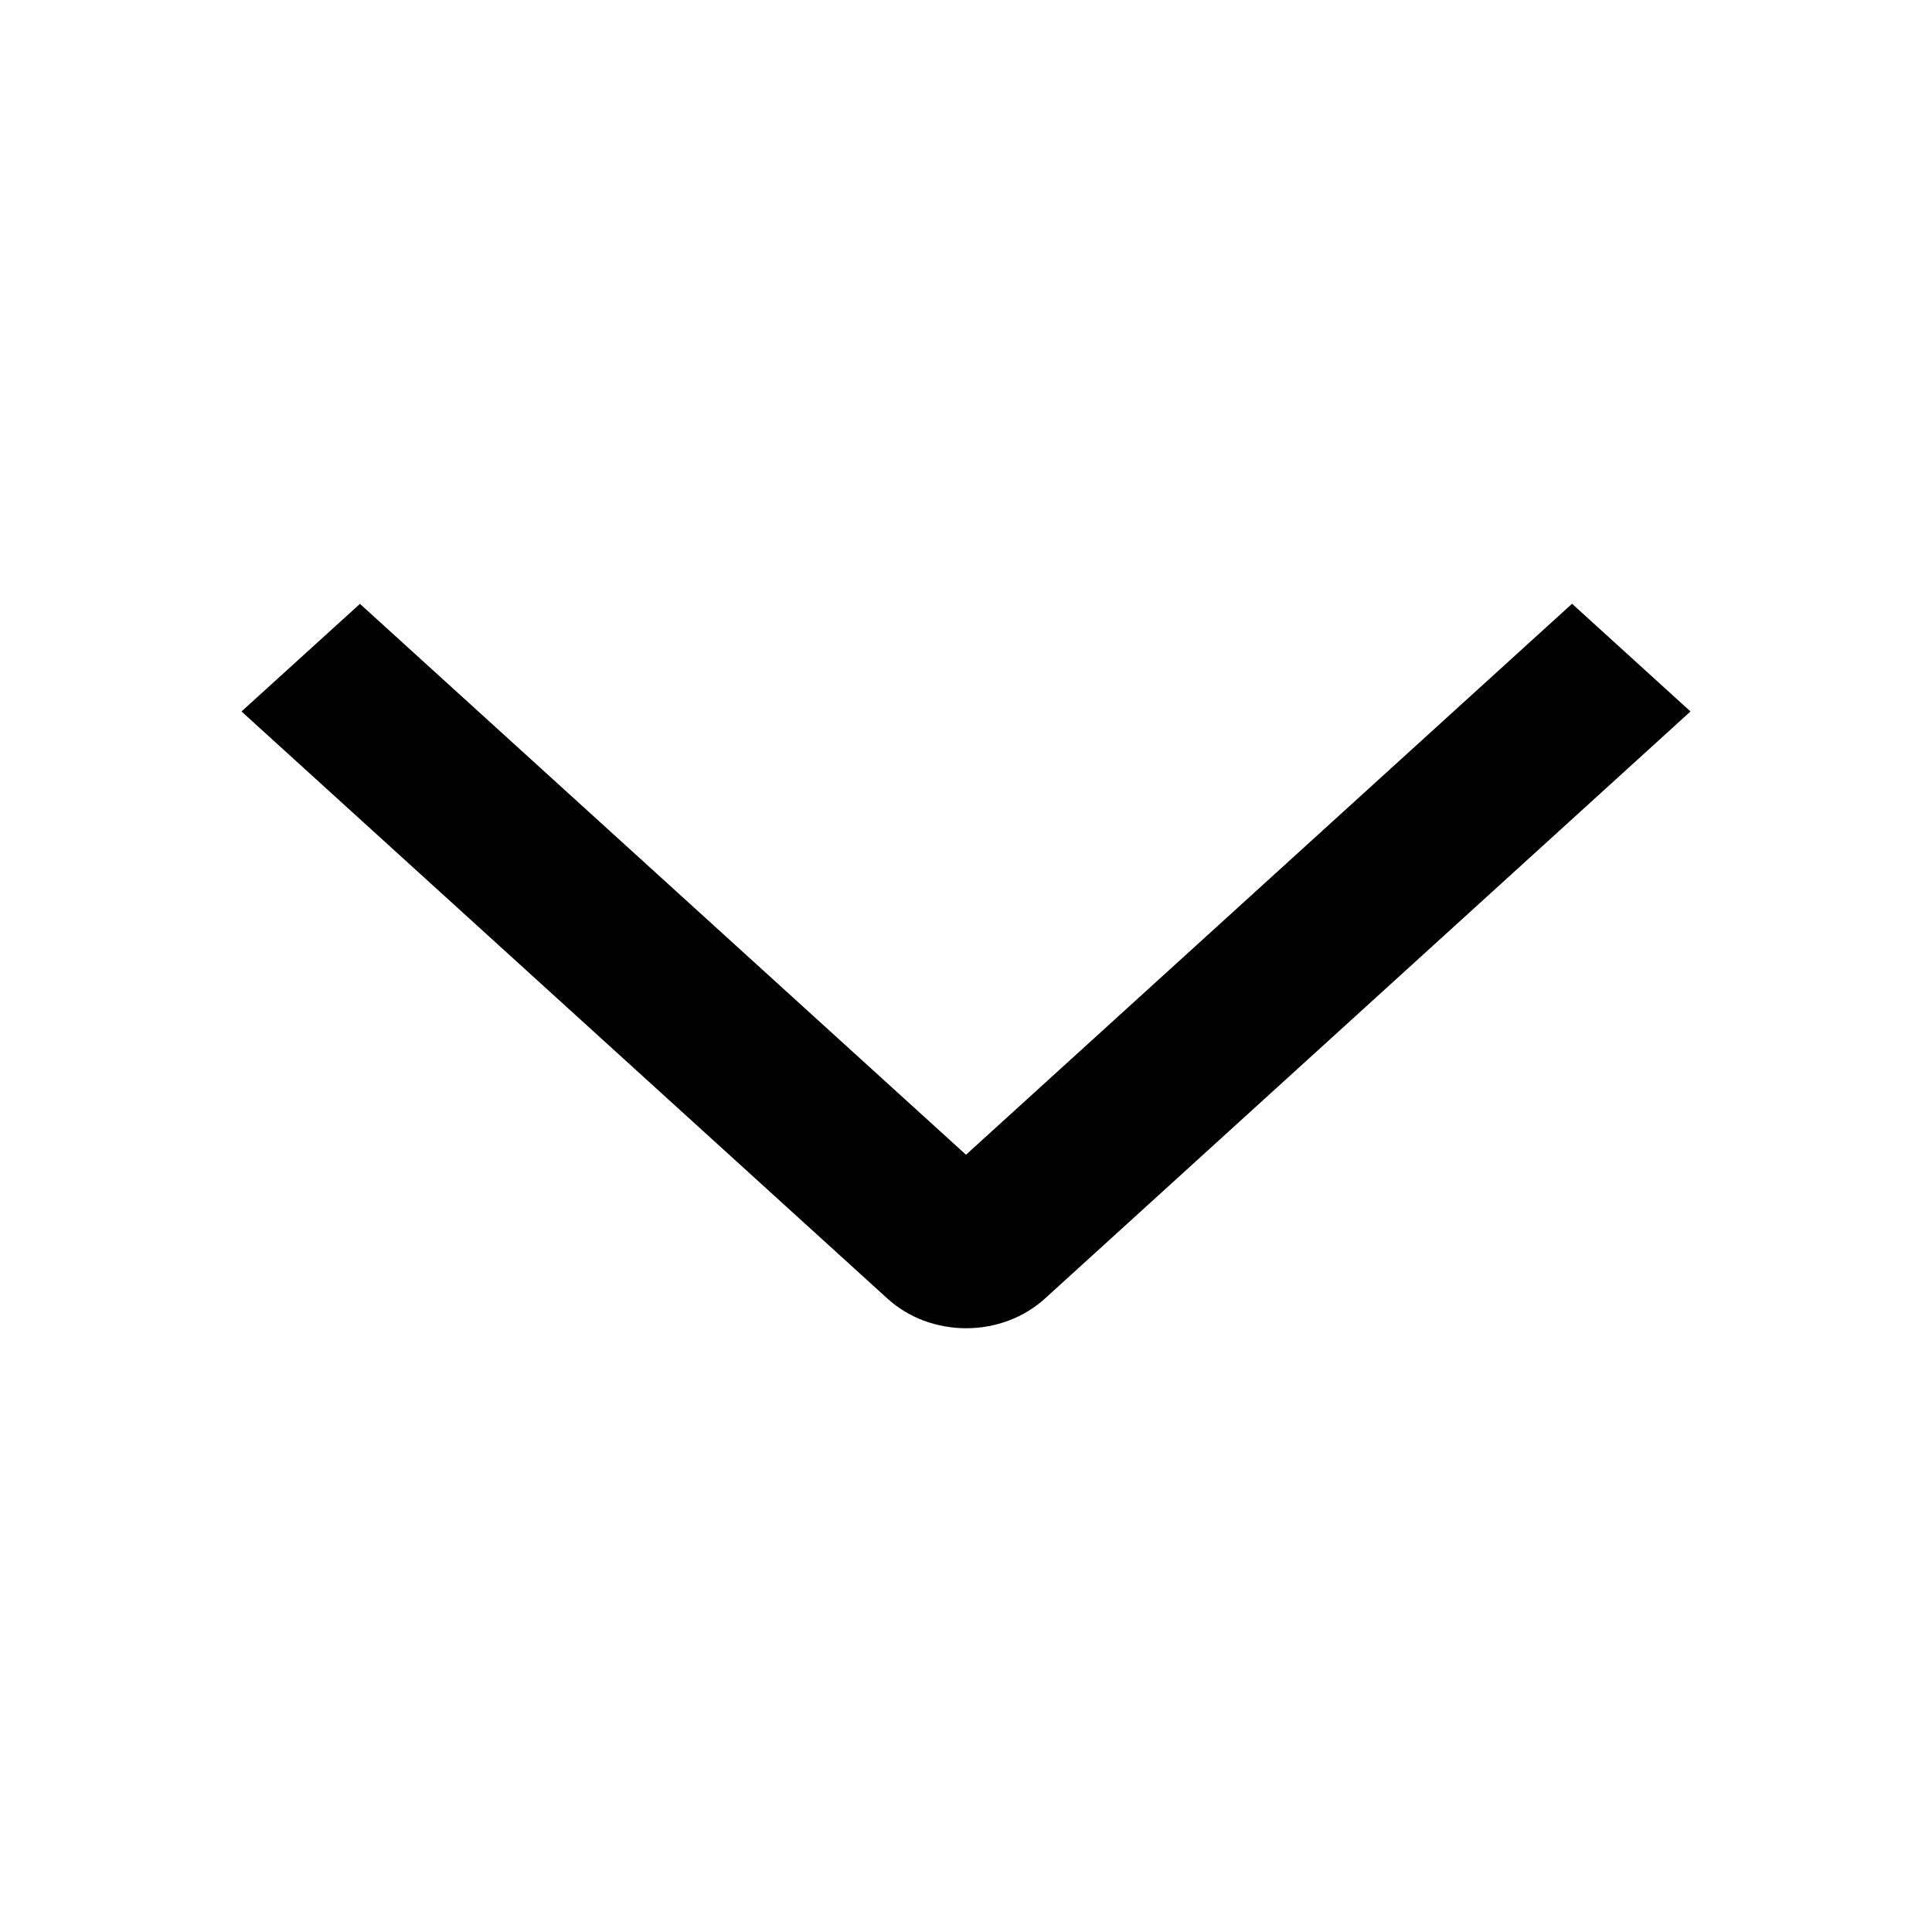 <svg width="16" height="16" viewBox="0 0 16 16" fill="currentColor" xmlns="http://www.w3.org/2000/svg">
<g id="state=down">
<path id="Vector" d="M13.019 5L14 5.892L8.655 10.753C8.569 10.831 8.468 10.893 8.355 10.936C8.243 10.978 8.123 11 8.001 11C7.88 11 7.76 10.978 7.647 10.936C7.535 10.893 7.433 10.831 7.348 10.753L2 5.892L2.981 5.001L8 9.563L13.019 5Z" fill="black"/>
</g>
</svg>
